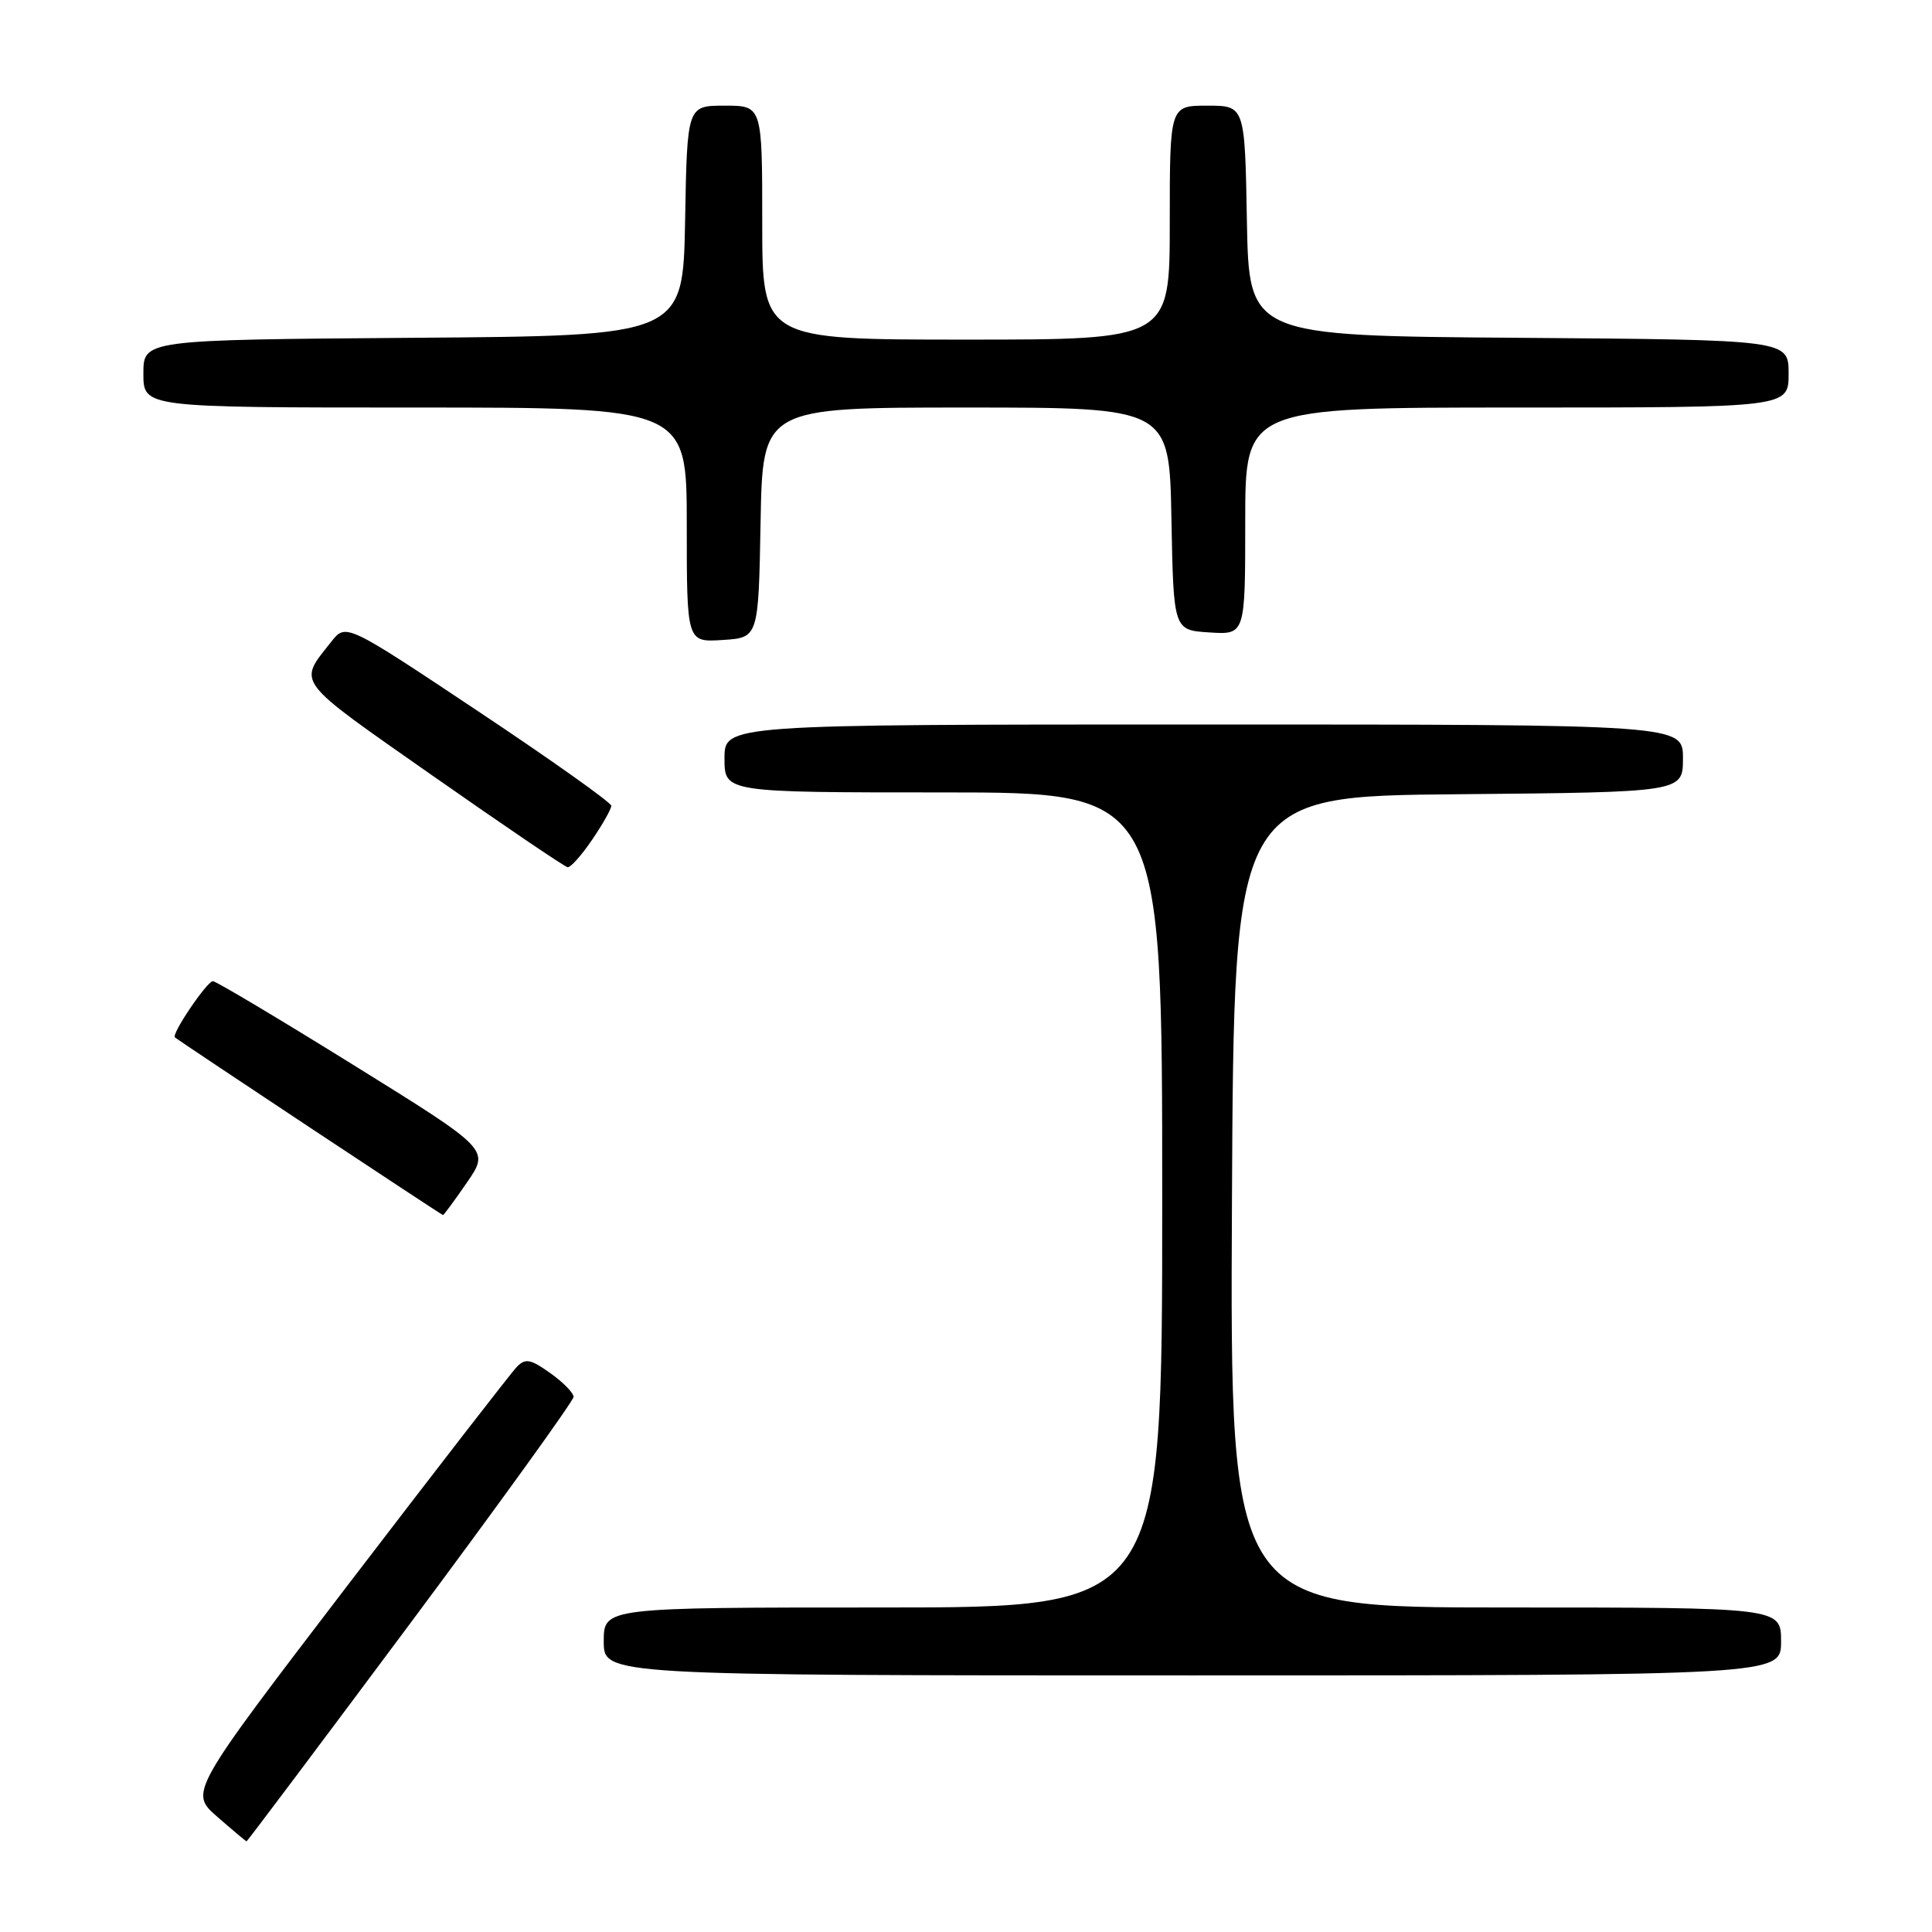 <?xml version="1.0" encoding="UTF-8" standalone="no"?>
<!DOCTYPE svg PUBLIC "-//W3C//DTD SVG 1.1//EN" "http://www.w3.org/Graphics/SVG/1.1/DTD/svg11.dtd" >
<svg xmlns="http://www.w3.org/2000/svg" xmlns:xlink="http://www.w3.org/1999/xlink" version="1.1" viewBox="0 0 256 256">
 <g >
 <path fill="currentColor"
d=" M 54.42 215.02 C 66.29 199.08 76.00 185.61 76.00 185.09 C 76.00 184.56 74.61 183.15 72.91 181.94 C 70.30 180.08 69.62 179.95 68.48 181.12 C 67.74 181.88 57.68 194.88 46.11 210.00 C 25.09 237.50 25.09 237.50 28.80 240.74 C 30.83 242.51 32.58 243.98 32.67 243.99 C 32.76 243.99 42.55 230.96 54.42 215.02 Z  M 236.00 217.50 C 236.00 213.00 236.00 213.00 199.49 213.00 C 162.98 213.00 162.98 213.00 163.24 159.25 C 163.50 105.50 163.50 105.50 193.25 105.24 C 223.00 104.97 223.00 104.97 223.00 100.49 C 223.00 96.00 223.00 96.00 159.50 96.00 C 96.00 96.00 96.00 96.00 96.00 100.50 C 96.00 105.00 96.00 105.00 125.00 105.00 C 154.00 105.00 154.00 105.00 154.00 159.00 C 154.00 213.00 154.00 213.00 117.00 213.00 C 80.00 213.00 80.00 213.00 80.00 217.50 C 80.00 222.00 80.00 222.00 158.00 222.00 C 236.00 222.00 236.00 222.00 236.00 217.50 Z  M 61.89 156.66 C 64.88 152.32 64.88 152.32 46.90 141.16 C 37.02 135.02 28.61 130.01 28.21 130.01 C 27.42 130.03 22.67 137.04 23.18 137.46 C 23.91 138.07 58.51 161.00 58.70 161.00 C 58.81 161.00 60.25 159.05 61.89 156.66 Z  M 78.46 111.27 C 79.86 109.22 81.00 107.19 81.00 106.77 C 81.00 106.35 73.09 100.73 63.42 94.29 C 45.83 82.57 45.83 82.57 43.89 85.04 C 39.46 90.65 38.85 89.84 57.29 102.76 C 66.76 109.39 74.82 114.86 75.21 114.91 C 75.61 114.96 77.07 113.32 78.46 111.27 Z  M 100.78 69.25 C 101.05 54.00 101.05 54.00 128.00 54.00 C 154.95 54.00 154.95 54.00 155.22 68.75 C 155.50 83.50 155.50 83.50 160.25 83.80 C 165.00 84.11 165.00 84.11 165.00 69.05 C 165.00 54.00 165.00 54.00 201.00 54.00 C 237.00 54.00 237.00 54.00 237.00 49.51 C 237.00 45.03 237.00 45.03 201.25 44.76 C 165.50 44.50 165.50 44.50 165.22 29.25 C 164.95 14.00 164.95 14.00 159.97 14.00 C 155.00 14.00 155.00 14.00 155.00 29.50 C 155.00 45.00 155.00 45.00 128.00 45.00 C 101.00 45.00 101.00 45.00 101.00 29.50 C 101.00 14.00 101.00 14.00 96.03 14.00 C 91.05 14.00 91.05 14.00 90.78 29.25 C 90.50 44.50 90.50 44.50 54.75 44.76 C 19.00 45.03 19.00 45.03 19.00 49.51 C 19.00 54.00 19.00 54.00 55.00 54.00 C 91.00 54.00 91.00 54.00 91.00 69.55 C 91.00 85.11 91.00 85.11 95.75 84.80 C 100.50 84.50 100.50 84.50 100.78 69.25 Z "/>
</g>
</svg>
